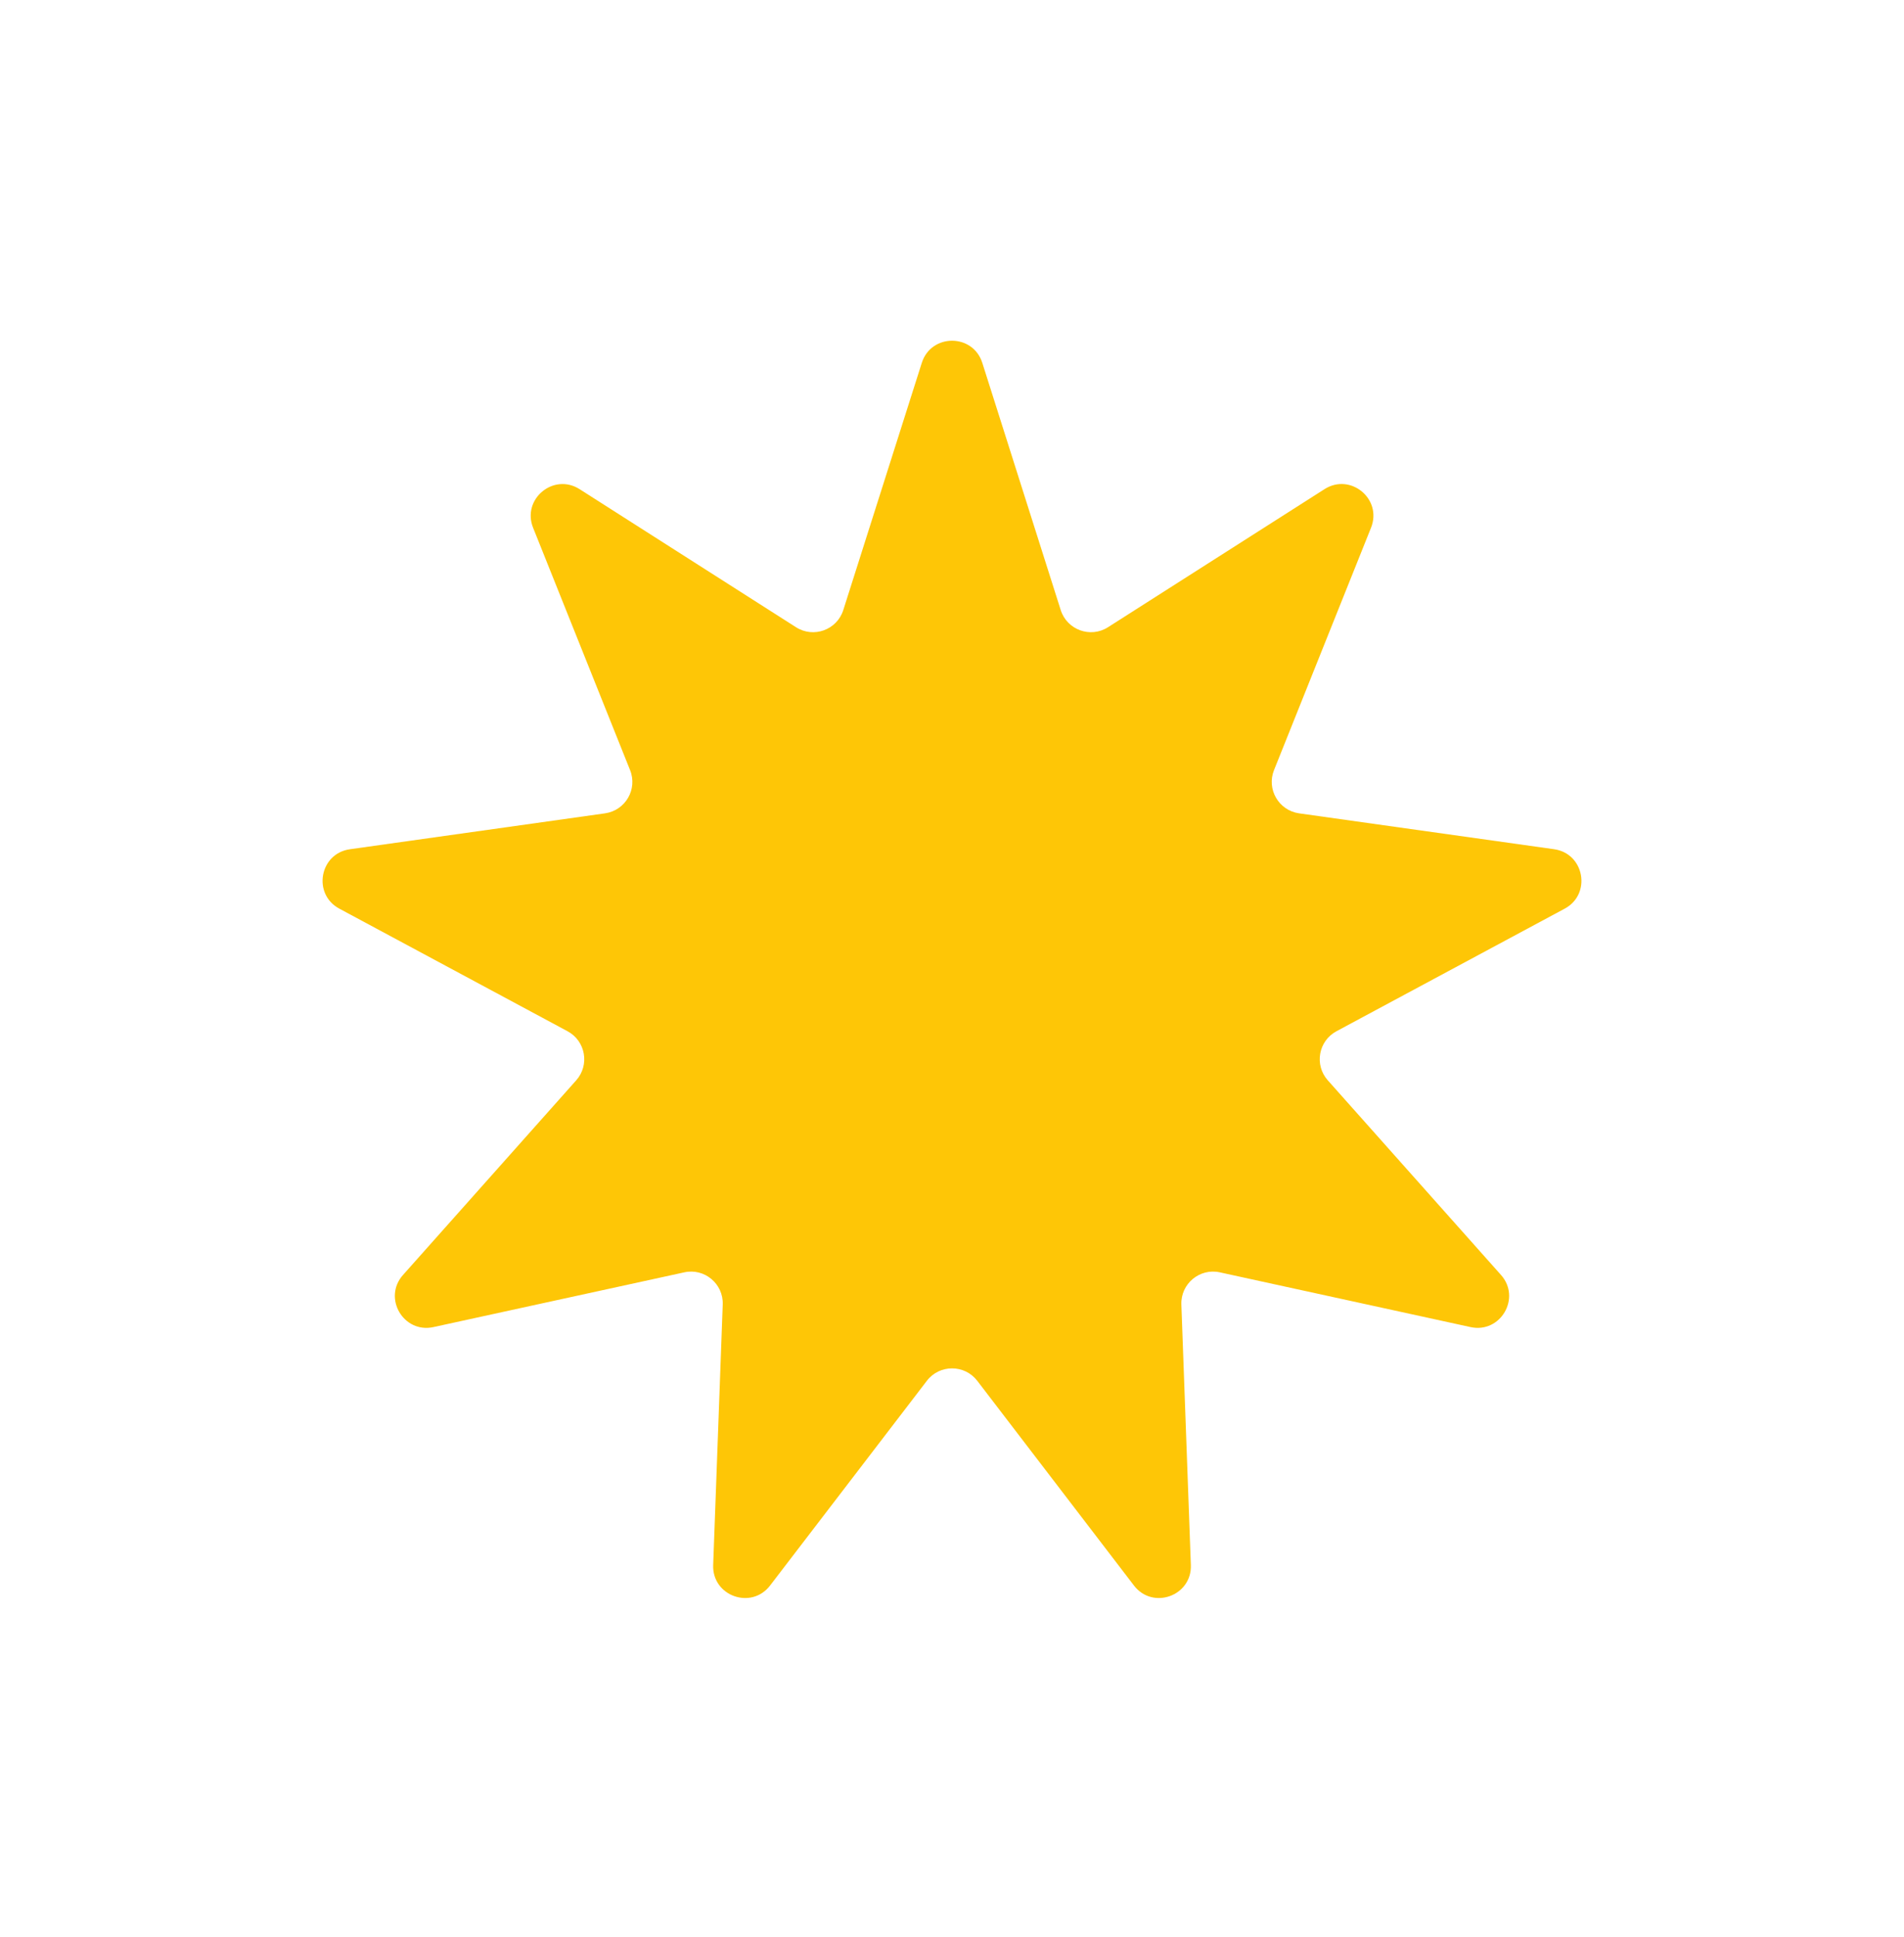 <svg width="60" height="61" viewBox="0 0 60 61" fill="none" xmlns="http://www.w3.org/2000/svg">
<g id="Vector" filter="url(#filter0_d_1465_1425)">
<path d="M29.048 7.429C29.344 6.499 30.659 6.499 30.955 7.429L33.426 15.214C33.625 15.84 34.363 16.108 34.916 15.755L41.739 11.406C42.559 10.884 43.566 11.719 43.205 12.621L40.148 20.255C39.907 20.857 40.295 21.526 40.937 21.617L48.974 22.747C49.931 22.882 50.159 24.162 49.308 24.619L42.116 28.48C41.546 28.786 41.412 29.543 41.842 30.026L47.3 36.156C47.944 36.879 47.286 38.005 46.34 37.798L38.441 36.074C37.803 35.934 37.205 36.434 37.228 37.087L37.527 45.293C37.562 46.267 36.326 46.711 35.734 45.938L30.796 39.49C30.395 38.968 29.608 38.968 29.208 39.49L24.267 45.938C23.674 46.711 22.438 46.267 22.474 45.293L22.775 37.087C22.799 36.434 22.201 35.934 21.563 36.074L13.66 37.798C12.713 38.005 12.056 36.88 12.7 36.156L18.158 30.026C18.588 29.543 18.454 28.786 17.884 28.48L10.693 24.619C9.841 24.162 10.069 22.882 11.026 22.748L19.066 21.617C19.709 21.526 20.097 20.857 19.855 20.255L16.799 12.622C16.438 11.72 17.445 10.885 18.265 11.407L25.084 15.755C25.637 16.108 26.375 15.841 26.574 15.215L29.048 7.429Z" fill="#FEC606"/>
</g>
<defs>
<filter id="filter0_d_1465_1425" x="0.165" y="0.731" width="59.67" height="59.6" filterUnits="userSpaceOnUse" color-interpolation-filters="sRGB">
<feFlood flood-opacity="0" result="BackgroundImageFix"/>
<feColorMatrix in="SourceAlpha" type="matrix" values="0 0 0 0 0 0 0 0 0 0 0 0 0 0 0 0 0 0 127 0" result="hardAlpha"/>
<feOffset dy="4"/>
<feGaussianBlur stdDeviation="5"/>
<feComposite in2="hardAlpha" operator="out"/>
<feColorMatrix type="matrix" values="0 0 0 0 0 0 0 0 0 0 0 0 0 0 0 0 0 0 0.2 0"/>
<feBlend mode="normal" in2="BackgroundImageFix" result="effect1_dropShadow_1465_1425"/>
<feBlend mode="normal" in="SourceGraphic" in2="effect1_dropShadow_1465_1425" result="shape"/>
</filter>
</defs>
</svg>
